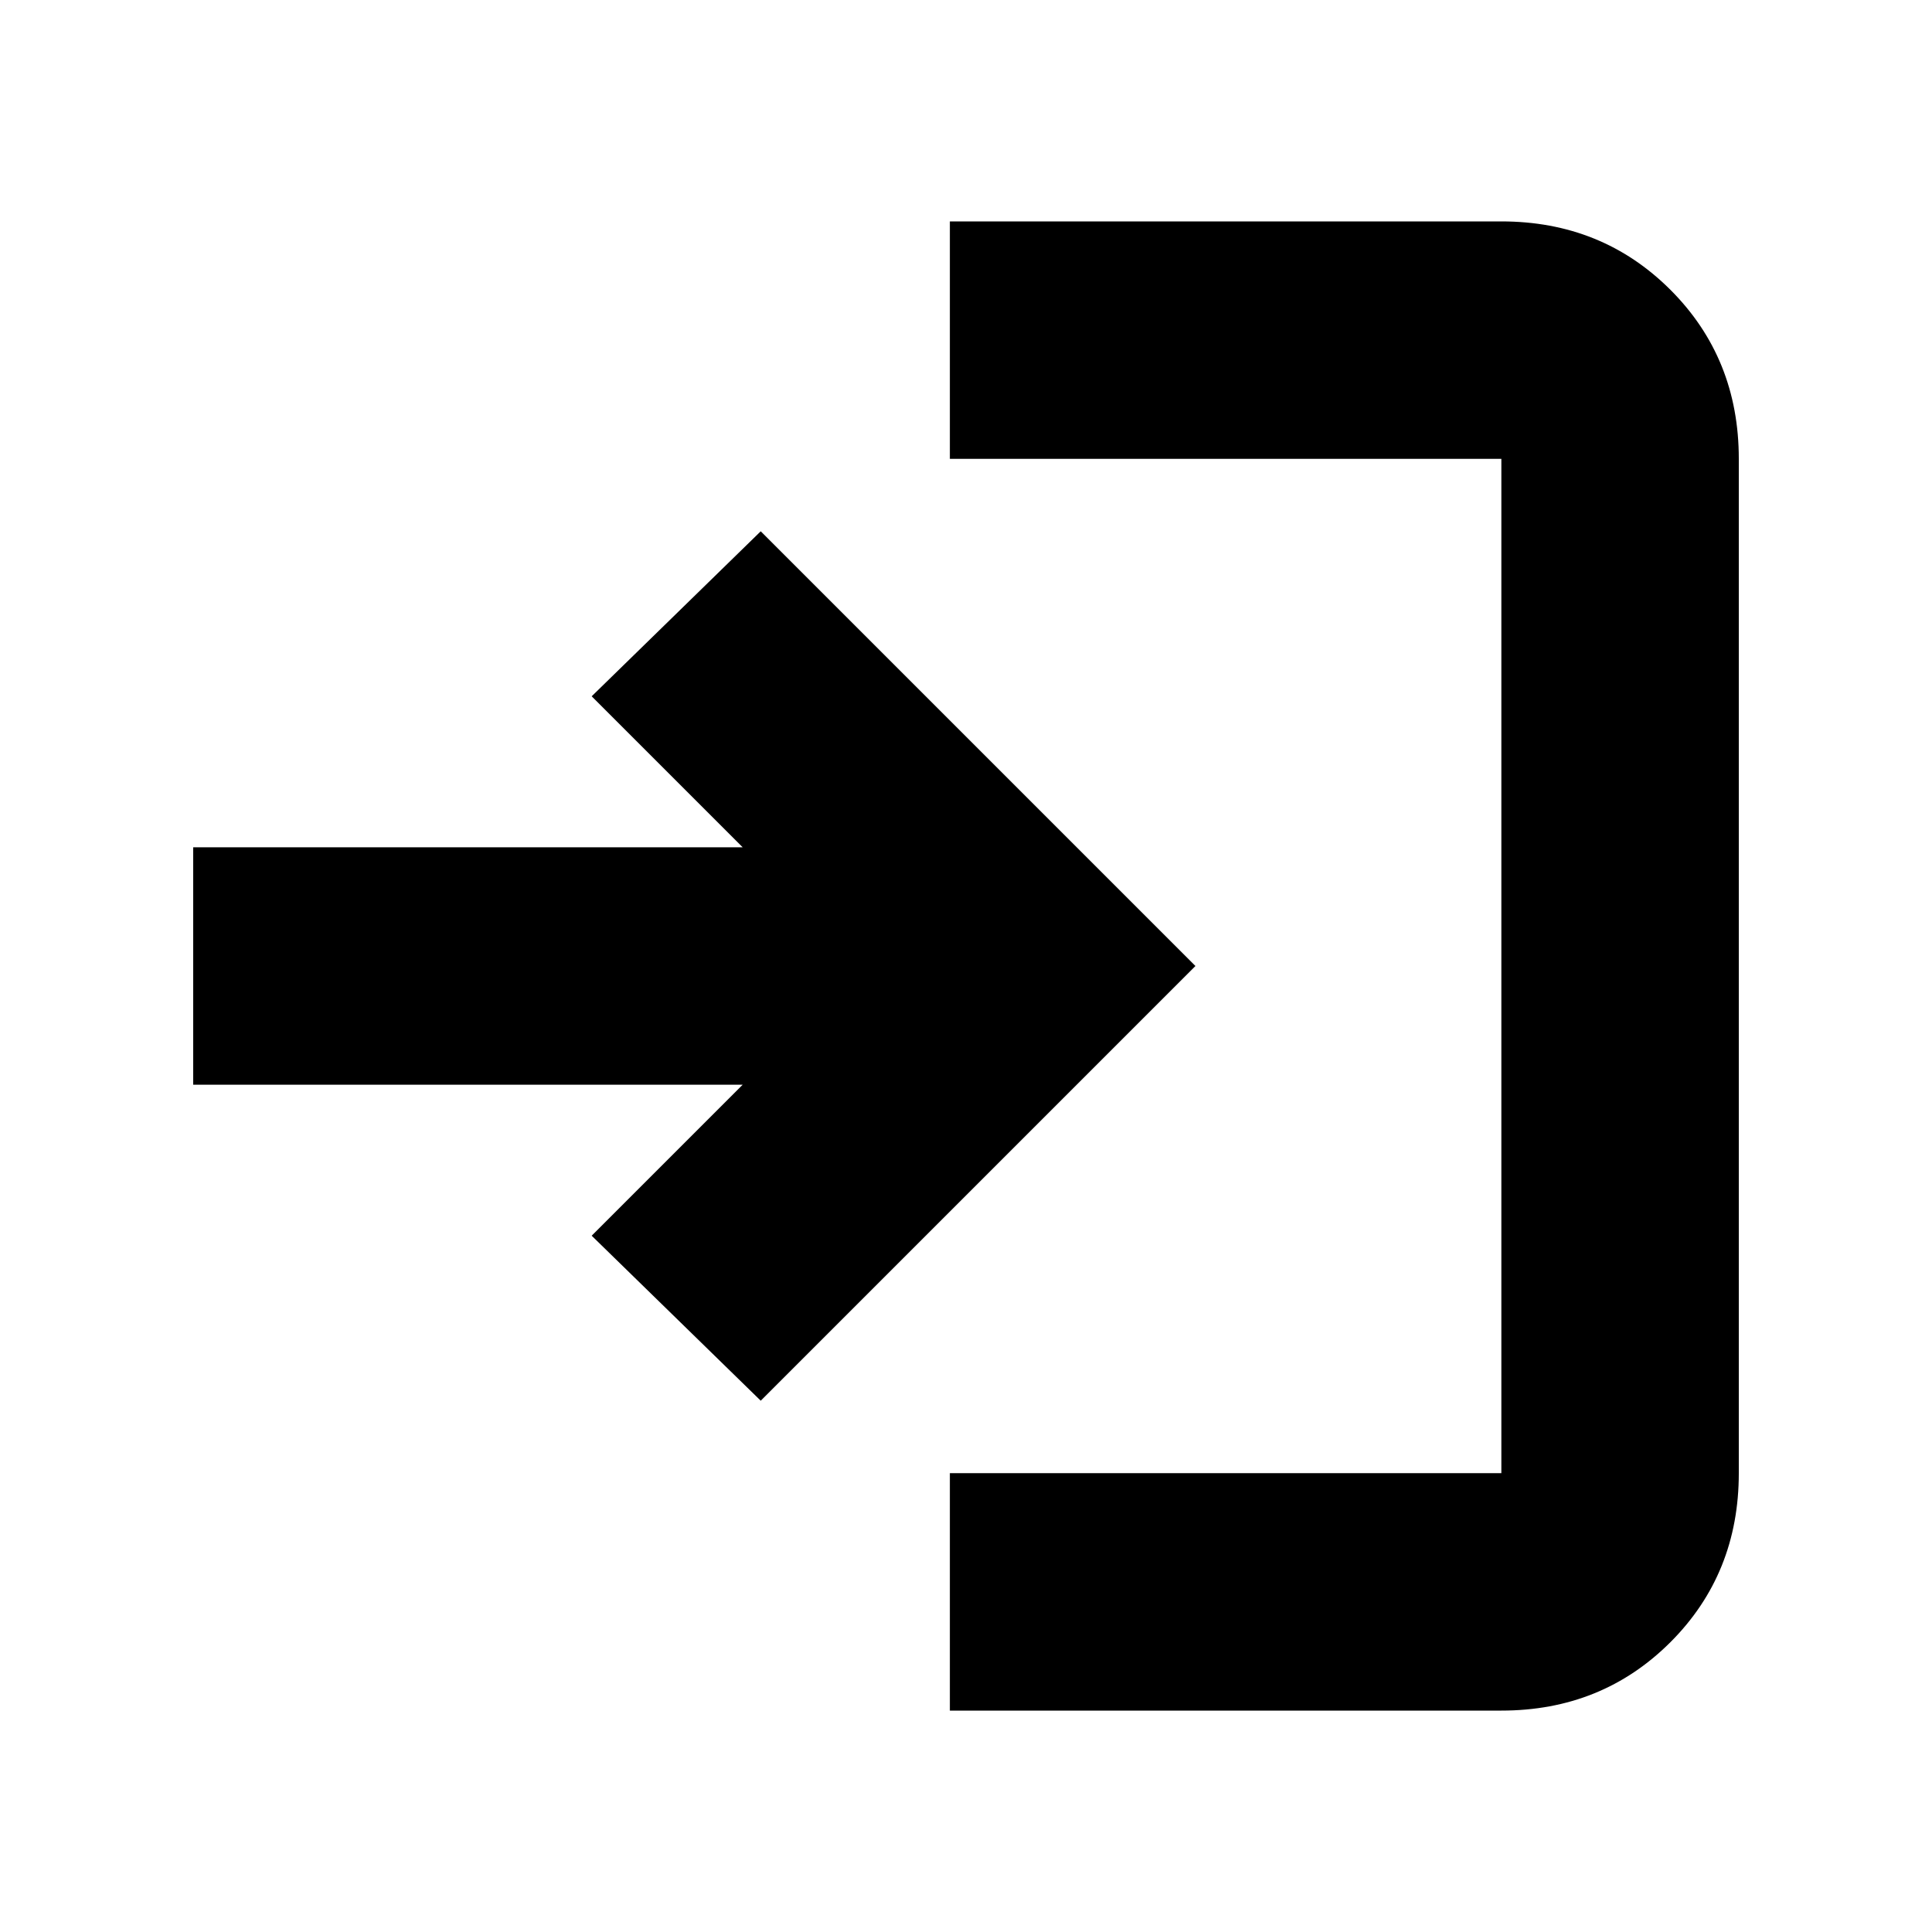 <svg xmlns="http://www.w3.org/2000/svg" height="20" width="20"><path d="M9.833 17.708V15.25h5.709V4.75H9.833V2.292h5.709q1.041 0 1.75.708.708.708.708 1.75v10.5q0 1.042-.708 1.75-.709.708-1.75.708ZM7.875 14.5l-1.75-1.708 1.563-1.563H2V8.771h5.688L6.125 7.208 7.875 5.5l4.5 4.5Z"/></svg>